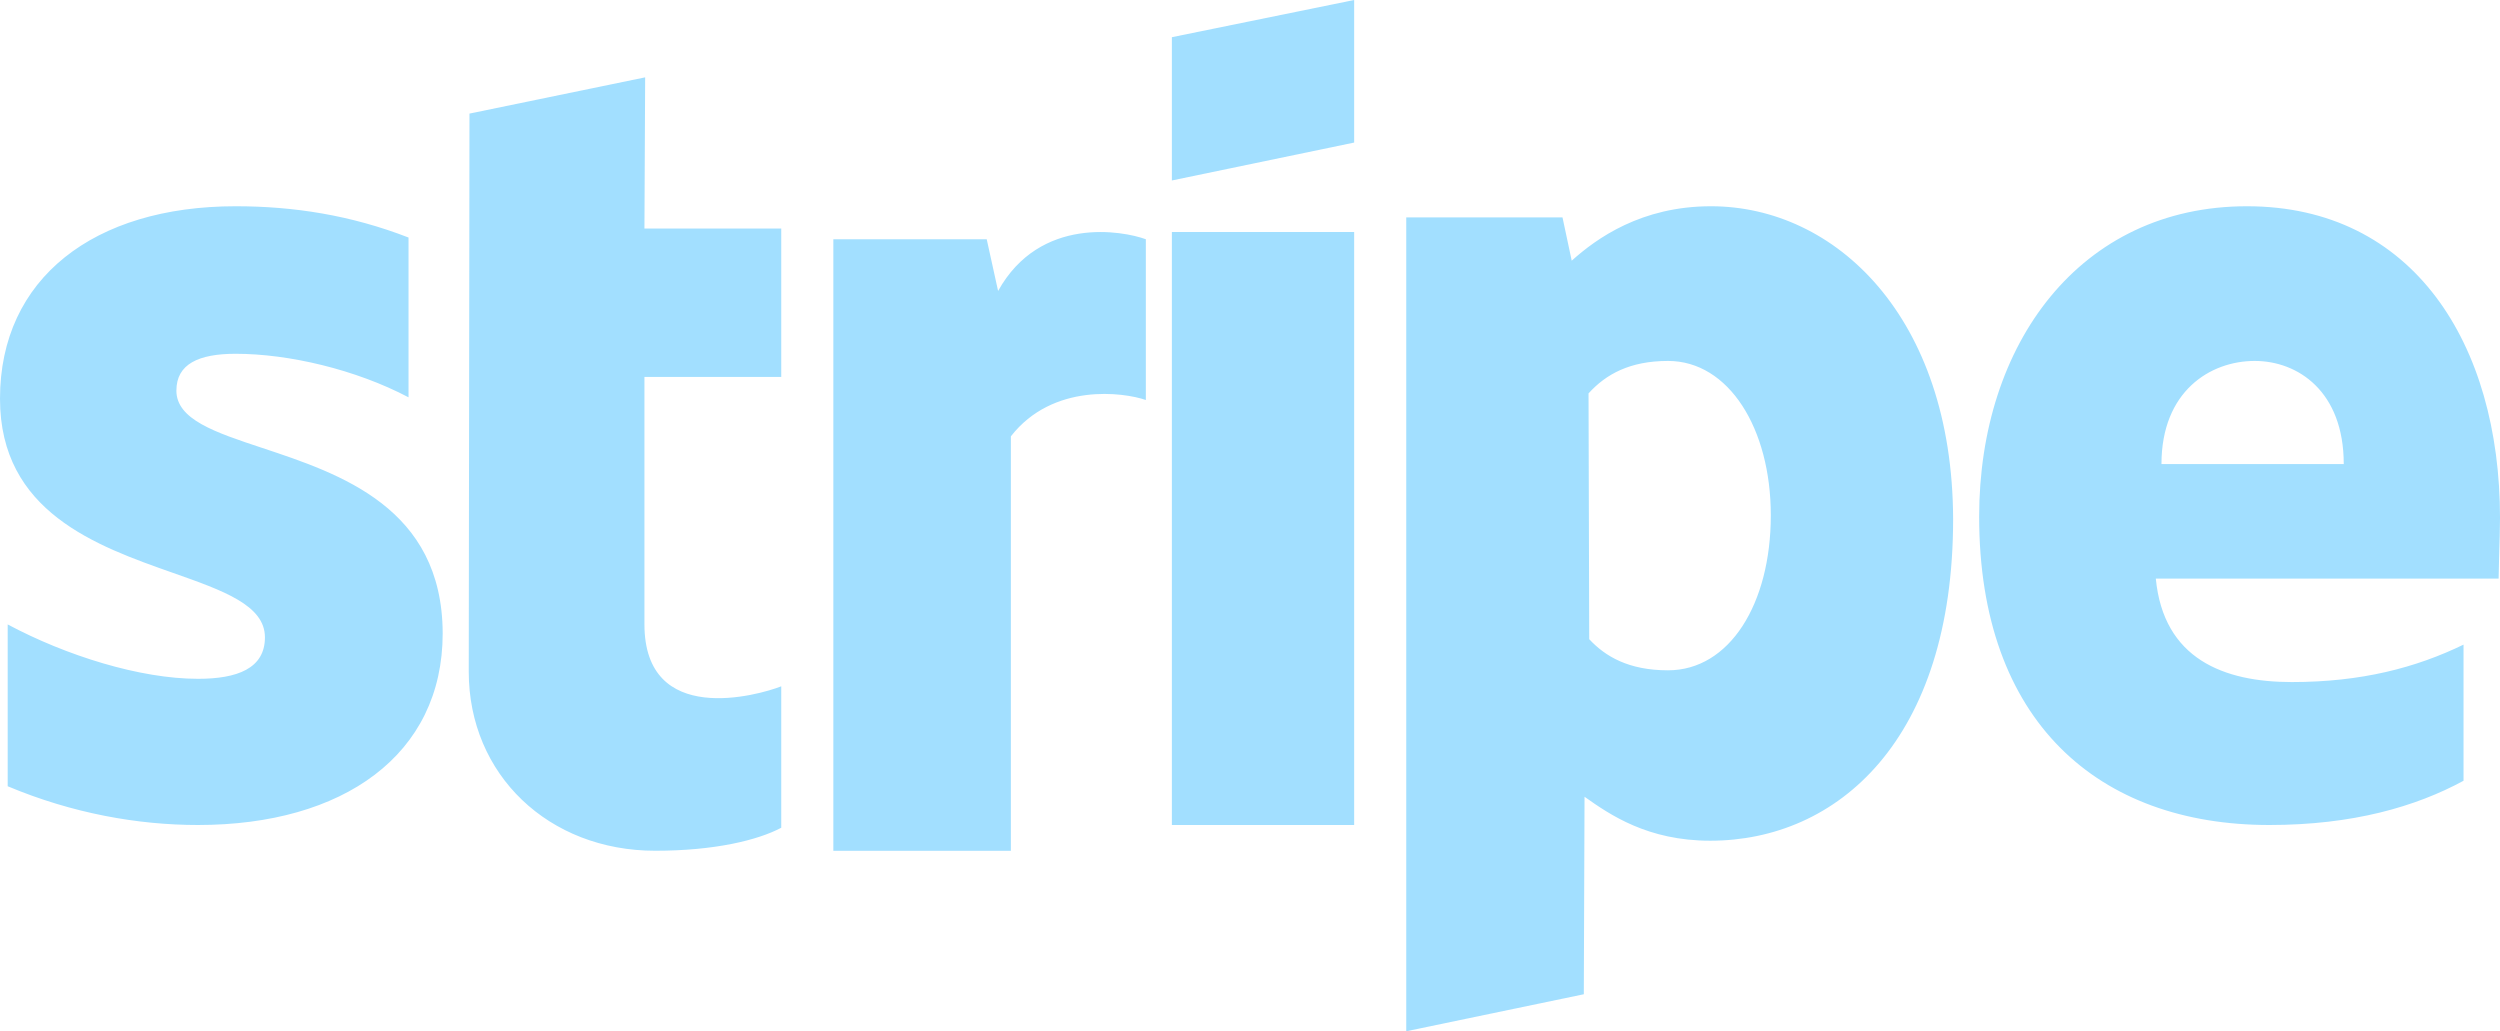<svg width="80" height="33" viewBox="0 0 80 33" fill="none" xmlns="http://www.w3.org/2000/svg"><path fill-rule="evenodd" clip-rule="evenodd" d="M43.333 4.562L37.5 5.775V1.19L43.333 0v4.562zM20.645 2.475l-5.622 1.16L15 21.494c0 3.3 2.558 5.73 5.968 5.73 1.89 0 3.272-.334 4.032-.736v-4.526c-.737.29-4.378 1.315-4.378-1.985v-7.915H25v-4.75h-4.378l.023-4.838zm-15 10.021c0-.848.713-1.175 1.896-1.175 1.695 0 3.837.501 5.532 1.393V7.601C11.223 6.883 9.393 6.6 7.541 6.6 3.01 6.6 0 8.906 0 12.758c0 3.625 3.089 4.713 5.538 5.575 1.608.567 2.94 1.036 2.94 2.062 0 1-.893 1.327-2.142 1.327-1.852 0-4.217-.74-6.09-1.74v5.178c2.074.87 4.171 1.24 6.09 1.24 4.64 0 7.83-2.241 7.83-6.136-.013-4.018-3.284-5.103-5.769-5.928-1.524-.505-2.753-.913-2.753-1.84zm25.93-4.84l.364 1.655c1.341-2.415 4-1.923 4.728-1.655V12.8c-.705-.246-2.978-.559-4.319 1.163v13.262h-5.681V7.656h4.909zm5.925-.231h5.833V26.4H37.5V7.425zM54.75 6.6c-2.227 0-3.66 1.027-4.455 1.742L50 6.957h-5V33l5.682-1.184.023-6.32c.818.58 2.022 1.407 4.022 1.407 4.069 0 7.773-3.217 7.773-10.297C62.477 10.13 58.727 6.6 54.75 6.6zm-3.895 13.854c.512.55 1.26.996 2.521.996 1.966 0 3.29-2.12 3.29-4.96 0-2.778-1.345-4.94-3.29-4.94-1.218 0-1.987.424-2.543 1.039l.022 7.865zM80 16.576C80 11 77.218 6.6 71.902 6.6c-5.338 0-8.569 4.4-8.569 9.933 0 6.556 3.814 9.867 9.287 9.867 2.67 0 4.688-.588 6.213-1.416v-4.356c-1.525.74-3.274 1.198-5.495 1.198-2.176 0-4.105-.74-4.352-3.311h10.97c0-.12.007-.393.016-.707.013-.427.028-.93.028-1.232zm-7.849-5.026c-1.424 0-2.984.97-2.984 3.3H75c0-2.33-1.47-3.3-2.849-3.3z" fill="#A2DFFF"/></svg>